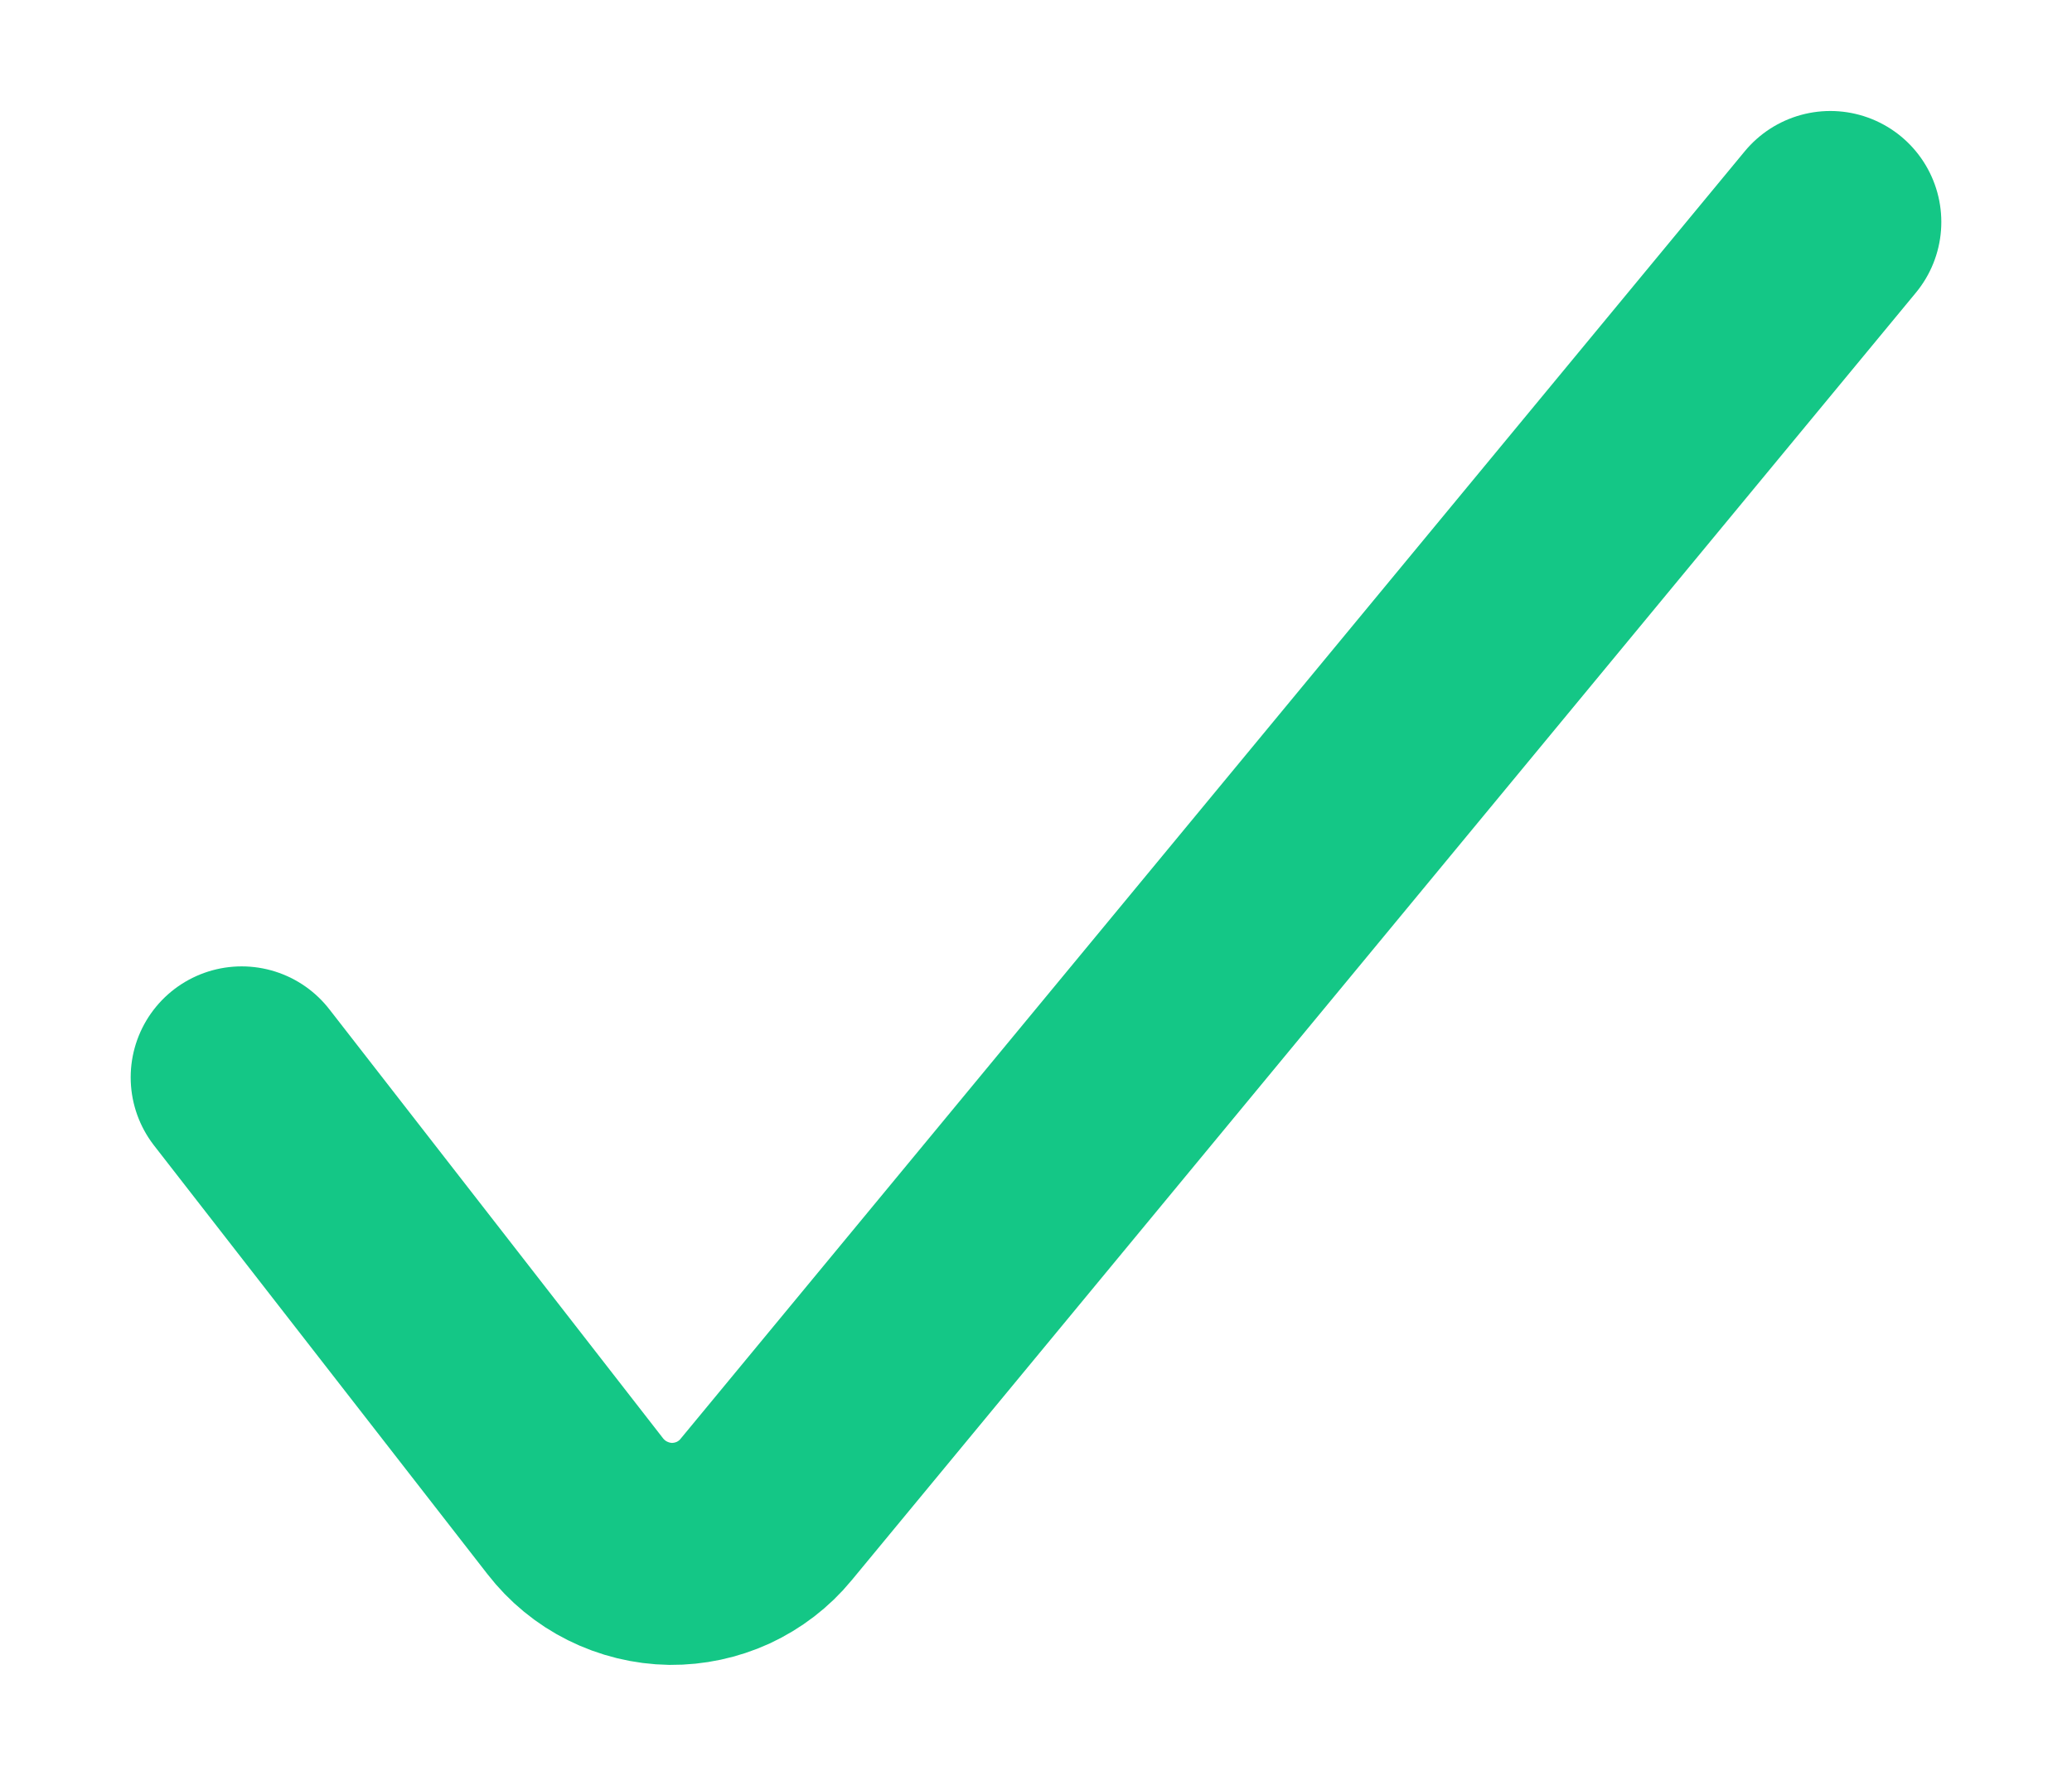 <svg width="14" height="12" viewBox="0 0 14 12" fill="none" xmlns="http://www.w3.org/2000/svg">
<path d="M1.633 7.28L3.887 10.178C3.963 10.276 4.061 10.357 4.172 10.412C4.284 10.468 4.407 10.498 4.531 10.5C4.654 10.501 4.775 10.475 4.887 10.424C4.998 10.372 5.097 10.297 5.175 10.202L12.367 1.5" stroke="#14C786" stroke-width="1.5" stroke-linecap="round" stroke-linejoin="round"/>
</svg>
